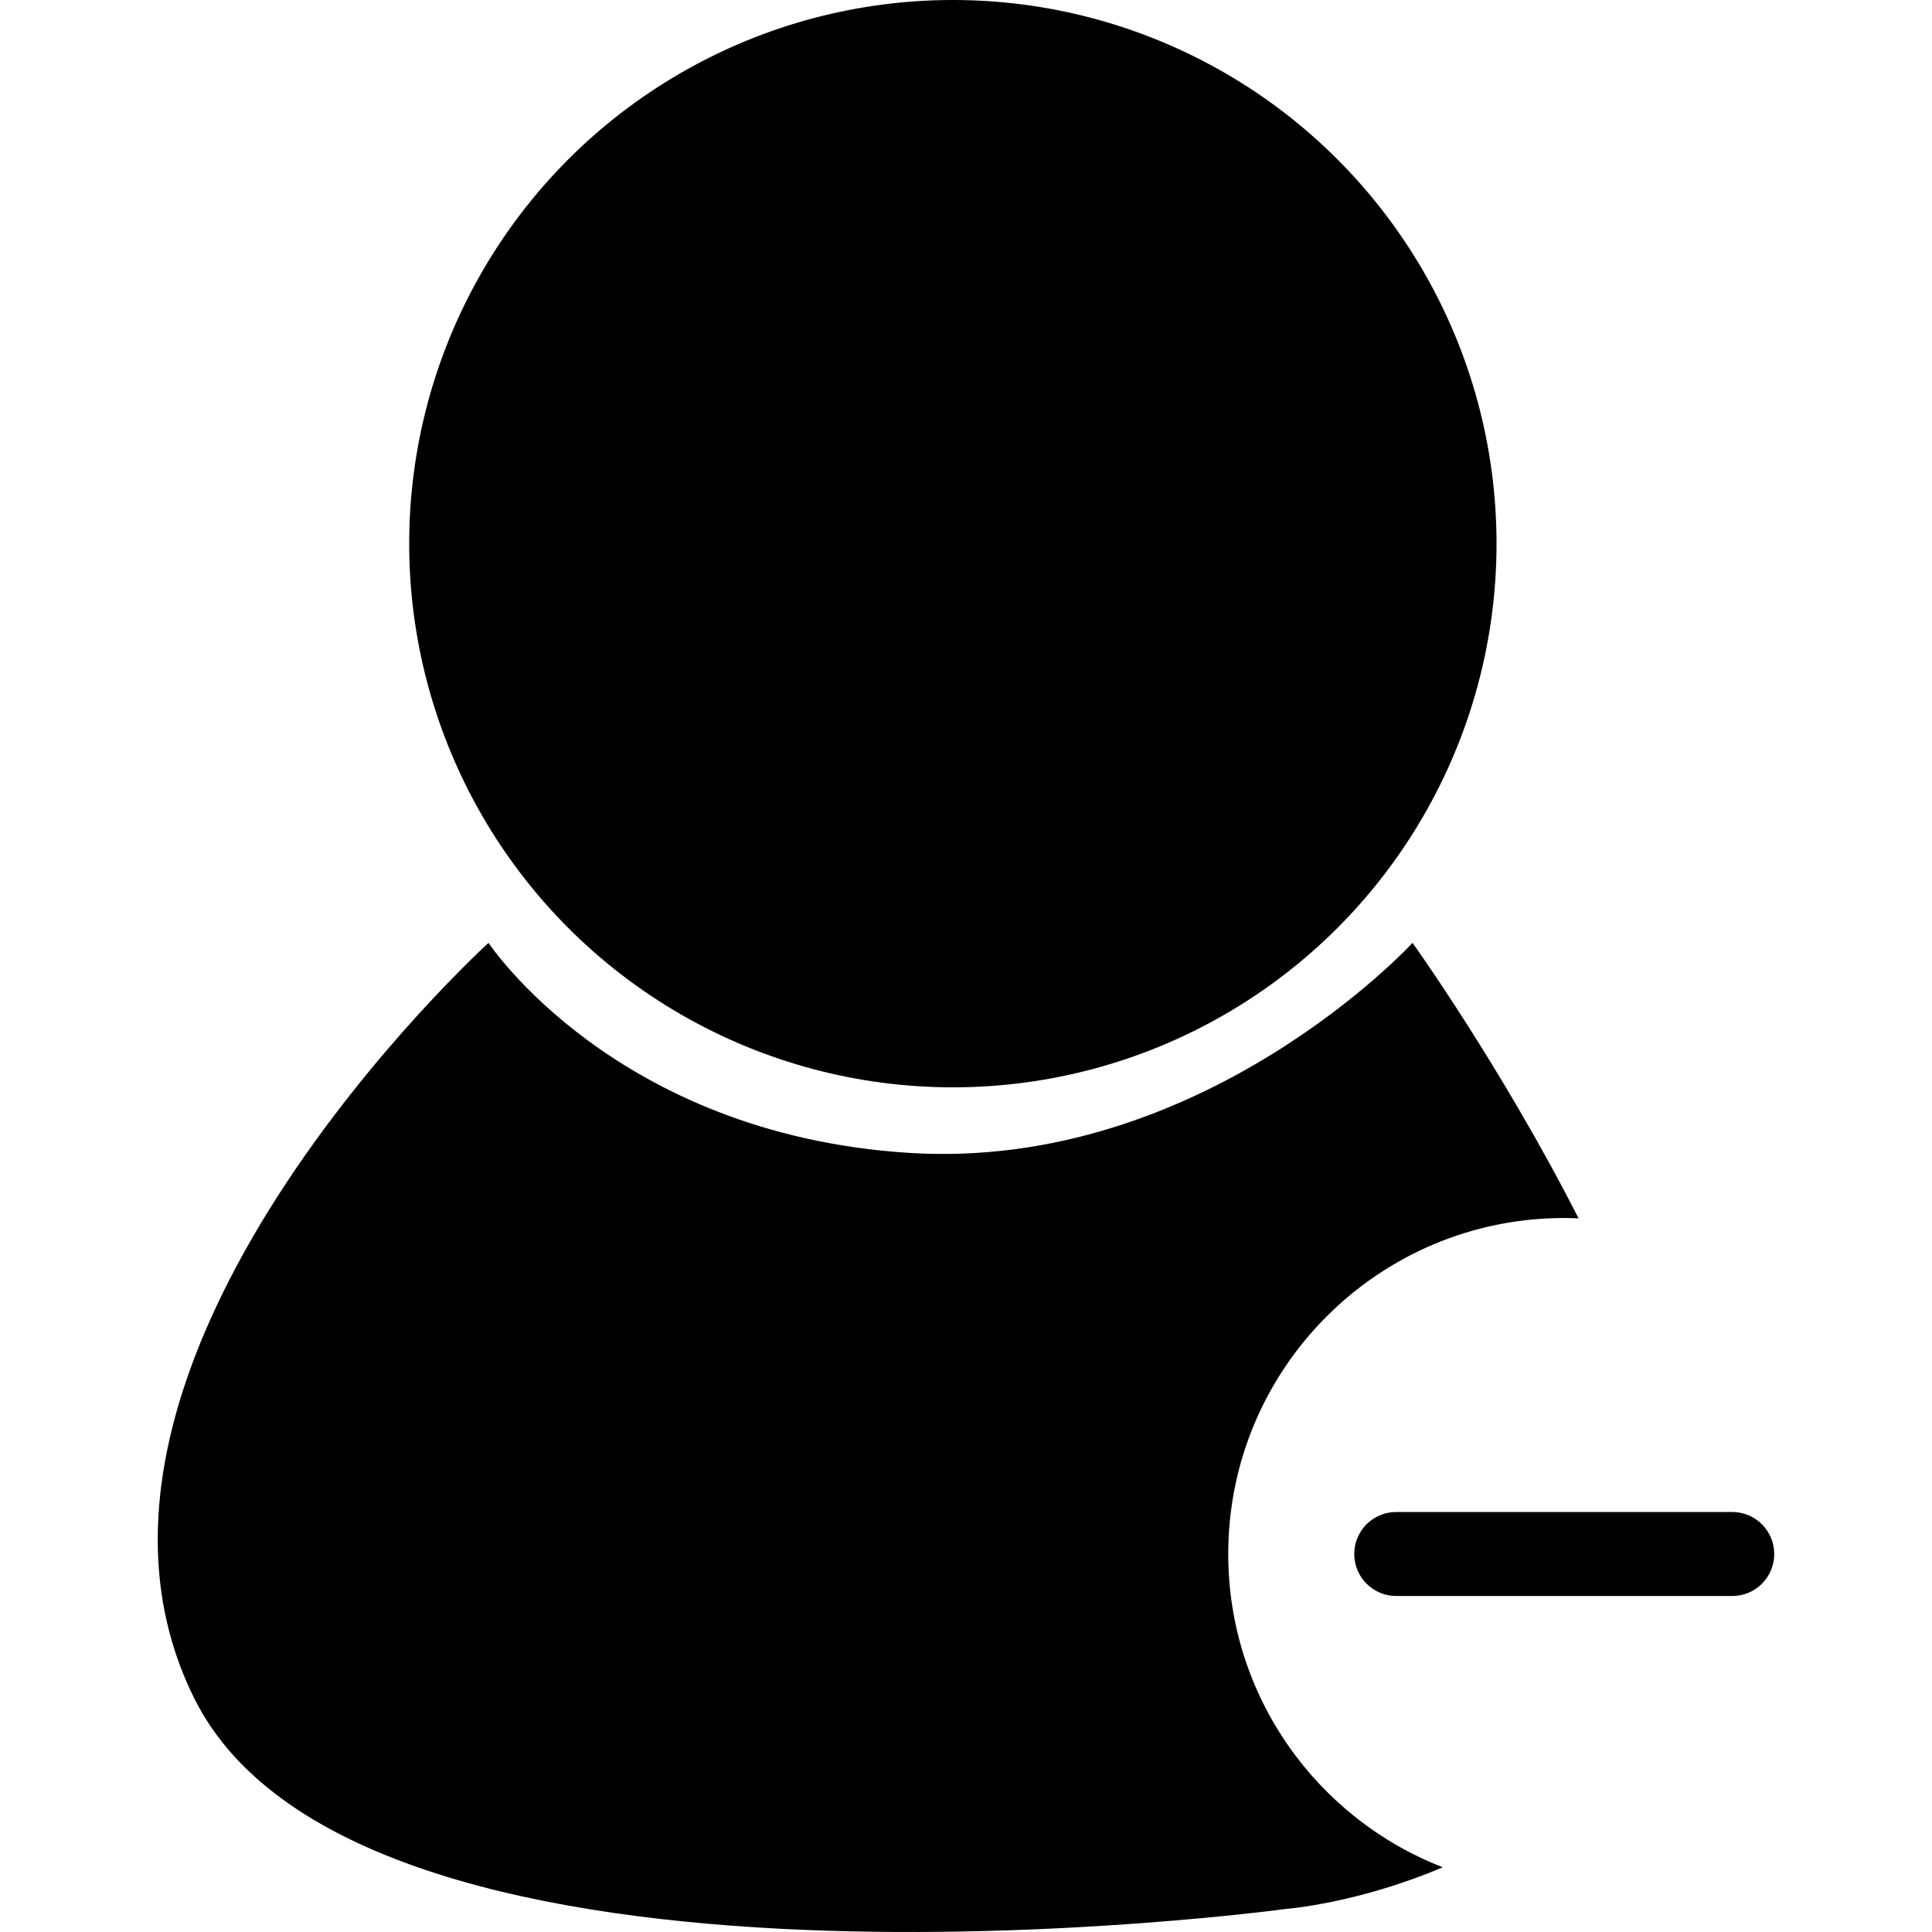 <?xml version="1.0" encoding="iso-8859-1"?>
<!-- Generator: Adobe Illustrator 19.1.0, SVG Export Plug-In . SVG Version: 6.00 Build 0)  -->
<svg version="1.1" id="Capa_1" xmlns="http://www.w3.org/2000/svg" xmlns:xlink="http://www.w3.org/1999/xlink" x="0px" y="0px"
	 viewBox="0 0 533.396 533.396" style="enable-background:new 0 0 533.396 533.396;" xml:space="preserve">
<g>
	<g>
		<g>
			<circle cx="263.071" cy="150.098" r="150.098"/>
			<path d="M339.099,429.035c0-51.232,41.532-92.764,92.766-92.764c1.326,0,2.643,0.045,3.954,0.101
				c-21.31-41.854-45.84-76.063-45.84-76.063s-57.977,63.184-139.147,57.978c-81.169-5.206-115.956-57.978-115.956-57.978
				S7.325,376.264,53.708,469.029c46.382,92.764,301.486,57.977,301.486,57.977s19.563-1.466,43.128-11.485
				C363.674,502.072,339.099,468.435,339.099,429.035z"/>
			<path d="M478.248,417.44H443.46h-23.191h-34.787c-6.404,0-11.596,5.192-11.596,11.596s5.191,11.597,11.596,11.597h34.787h23.191
				h34.787c6.404,0,11.596-5.192,11.596-11.597C489.842,422.632,484.651,417.44,478.248,417.44z"/>
		</g>
	</g>
	<g>
	</g>
	<g>
	</g>
	<g>
	</g>
	<g>
	</g>
	<g>
	</g>
	<g>
	</g>
	<g>
	</g>
	<g>
	</g>
	<g>
	</g>
	<g>
	</g>
	<g>
	</g>
	<g>
	</g>
	<g>
	</g>
	<g>
	</g>
	<g>
	</g>
</g>
<g>
</g>
<g>
</g>
<g>
</g>
<g>
</g>
<g>
</g>
<g>
</g>
<g>
</g>
<g>
</g>
<g>
</g>
<g>
</g>
<g>
</g>
<g>
</g>
<g>
</g>
<g>
</g>
<g>
</g>
</svg>
